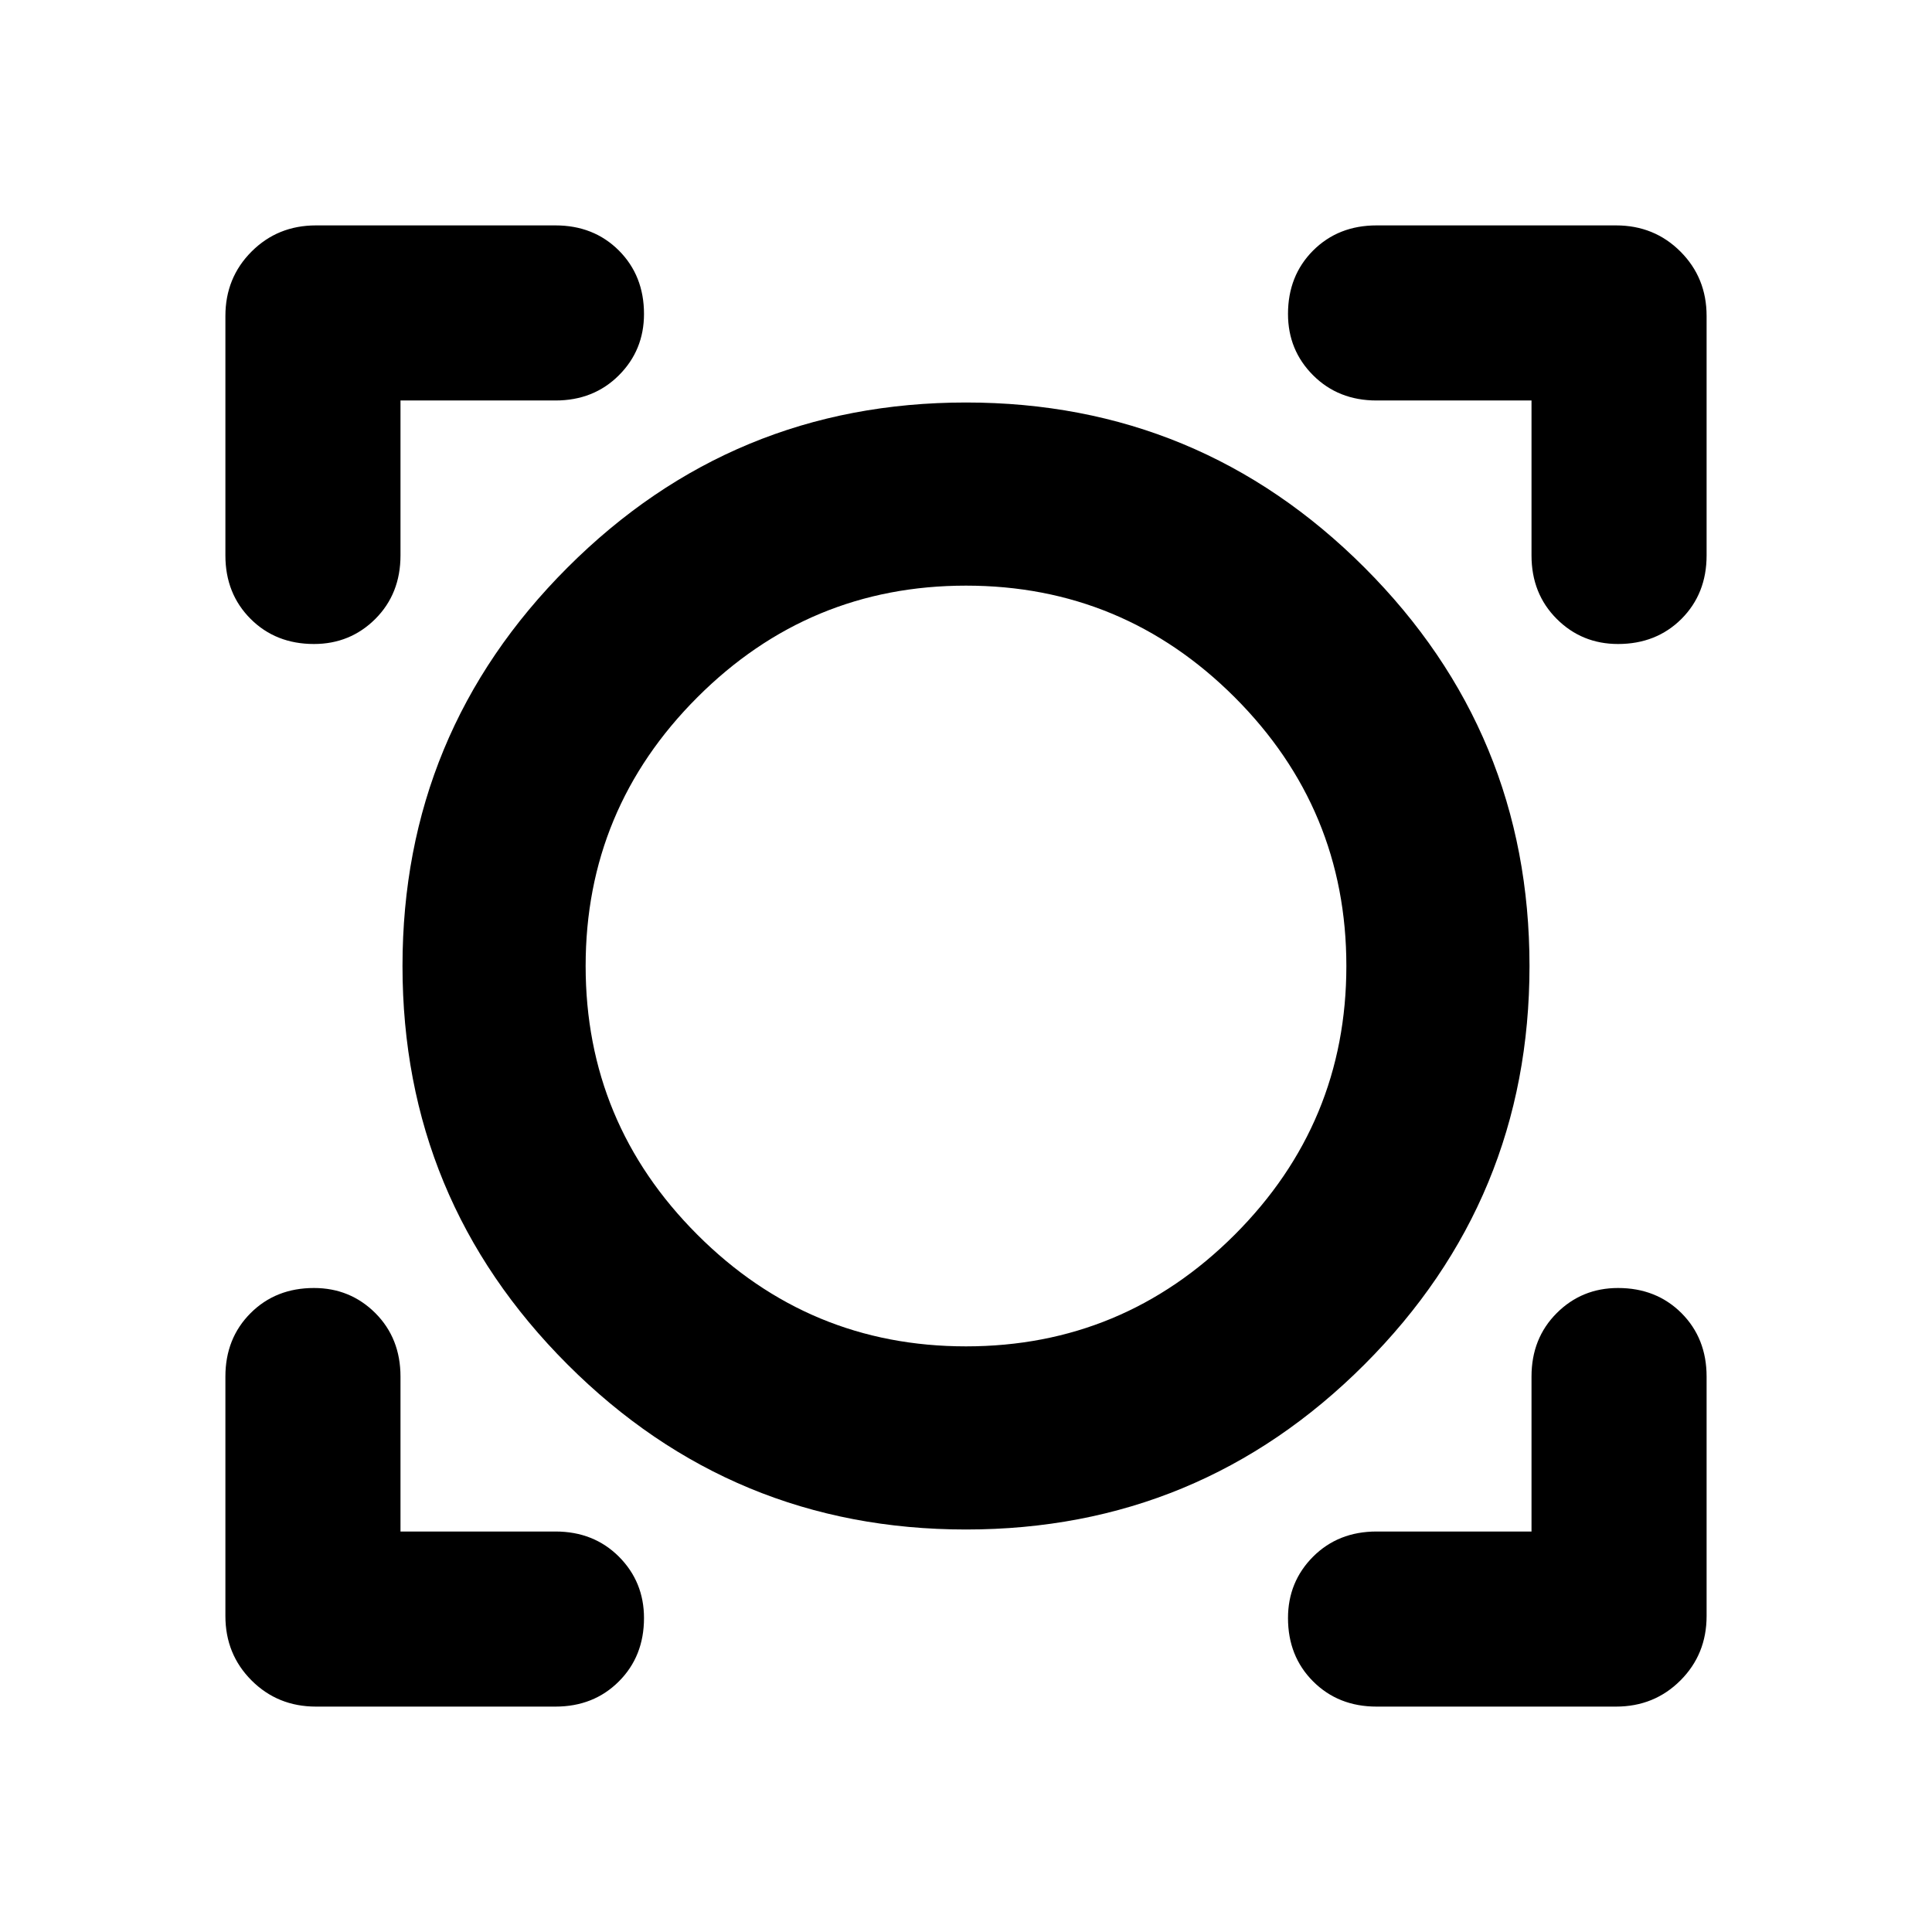 <svg xmlns="http://www.w3.org/2000/svg" height="24" width="24"><path d="M3.925 21.2Q3.45 21.2 3.125 20.875Q2.8 20.55 2.8 20.075V17.1Q2.8 16.625 3.113 16.312Q3.425 16 3.9 16Q4.35 16 4.663 16.312Q4.975 16.625 4.975 17.1V19.025H6.9Q7.375 19.025 7.688 19.337Q8 19.65 8 20.1Q8 20.575 7.688 20.887Q7.375 21.2 6.9 21.2ZM17.1 21.2Q16.625 21.2 16.312 20.887Q16 20.575 16 20.1Q16 19.65 16.312 19.337Q16.625 19.025 17.1 19.025H19.025V17.1Q19.025 16.625 19.338 16.312Q19.65 16 20.1 16Q20.575 16 20.888 16.312Q21.2 16.625 21.2 17.1V20.075Q21.2 20.55 20.875 20.875Q20.55 21.2 20.075 21.2ZM12 19Q9.1 19 7.05 16.95Q5 14.9 5 12Q5 9.1 7.05 7.05Q9.1 5 12 5Q14.9 5 16.95 7.05Q19 9.1 19 12Q19 14.9 16.95 16.95Q14.9 19 12 19ZM12 16.725Q13.95 16.725 15.338 15.338Q16.725 13.95 16.725 12Q16.725 10.05 15.338 8.662Q13.95 7.275 12 7.275Q10.05 7.275 8.663 8.662Q7.275 10.05 7.275 12Q7.275 13.95 8.663 15.338Q10.05 16.725 12 16.725ZM3.9 8Q3.425 8 3.113 7.688Q2.8 7.375 2.8 6.9V3.925Q2.8 3.45 3.125 3.125Q3.45 2.8 3.925 2.8H6.9Q7.375 2.8 7.688 3.112Q8 3.425 8 3.9Q8 4.35 7.688 4.662Q7.375 4.975 6.9 4.975H4.975V6.9Q4.975 7.375 4.663 7.688Q4.35 8 3.9 8ZM20.1 8Q19.65 8 19.338 7.688Q19.025 7.375 19.025 6.9V4.975H17.1Q16.625 4.975 16.312 4.662Q16 4.35 16 3.9Q16 3.425 16.312 3.112Q16.625 2.8 17.1 2.8H20.075Q20.55 2.8 20.875 3.125Q21.2 3.45 21.2 3.925V6.9Q21.2 7.375 20.888 7.688Q20.575 8 20.1 8ZM12 12Q12 12 12 12Q12 12 12 12Q12 12 12 12Q12 12 12 12Q12 12 12 12Q12 12 12 12Q12 12 12 12Q12 12 12 12Z"/></svg>